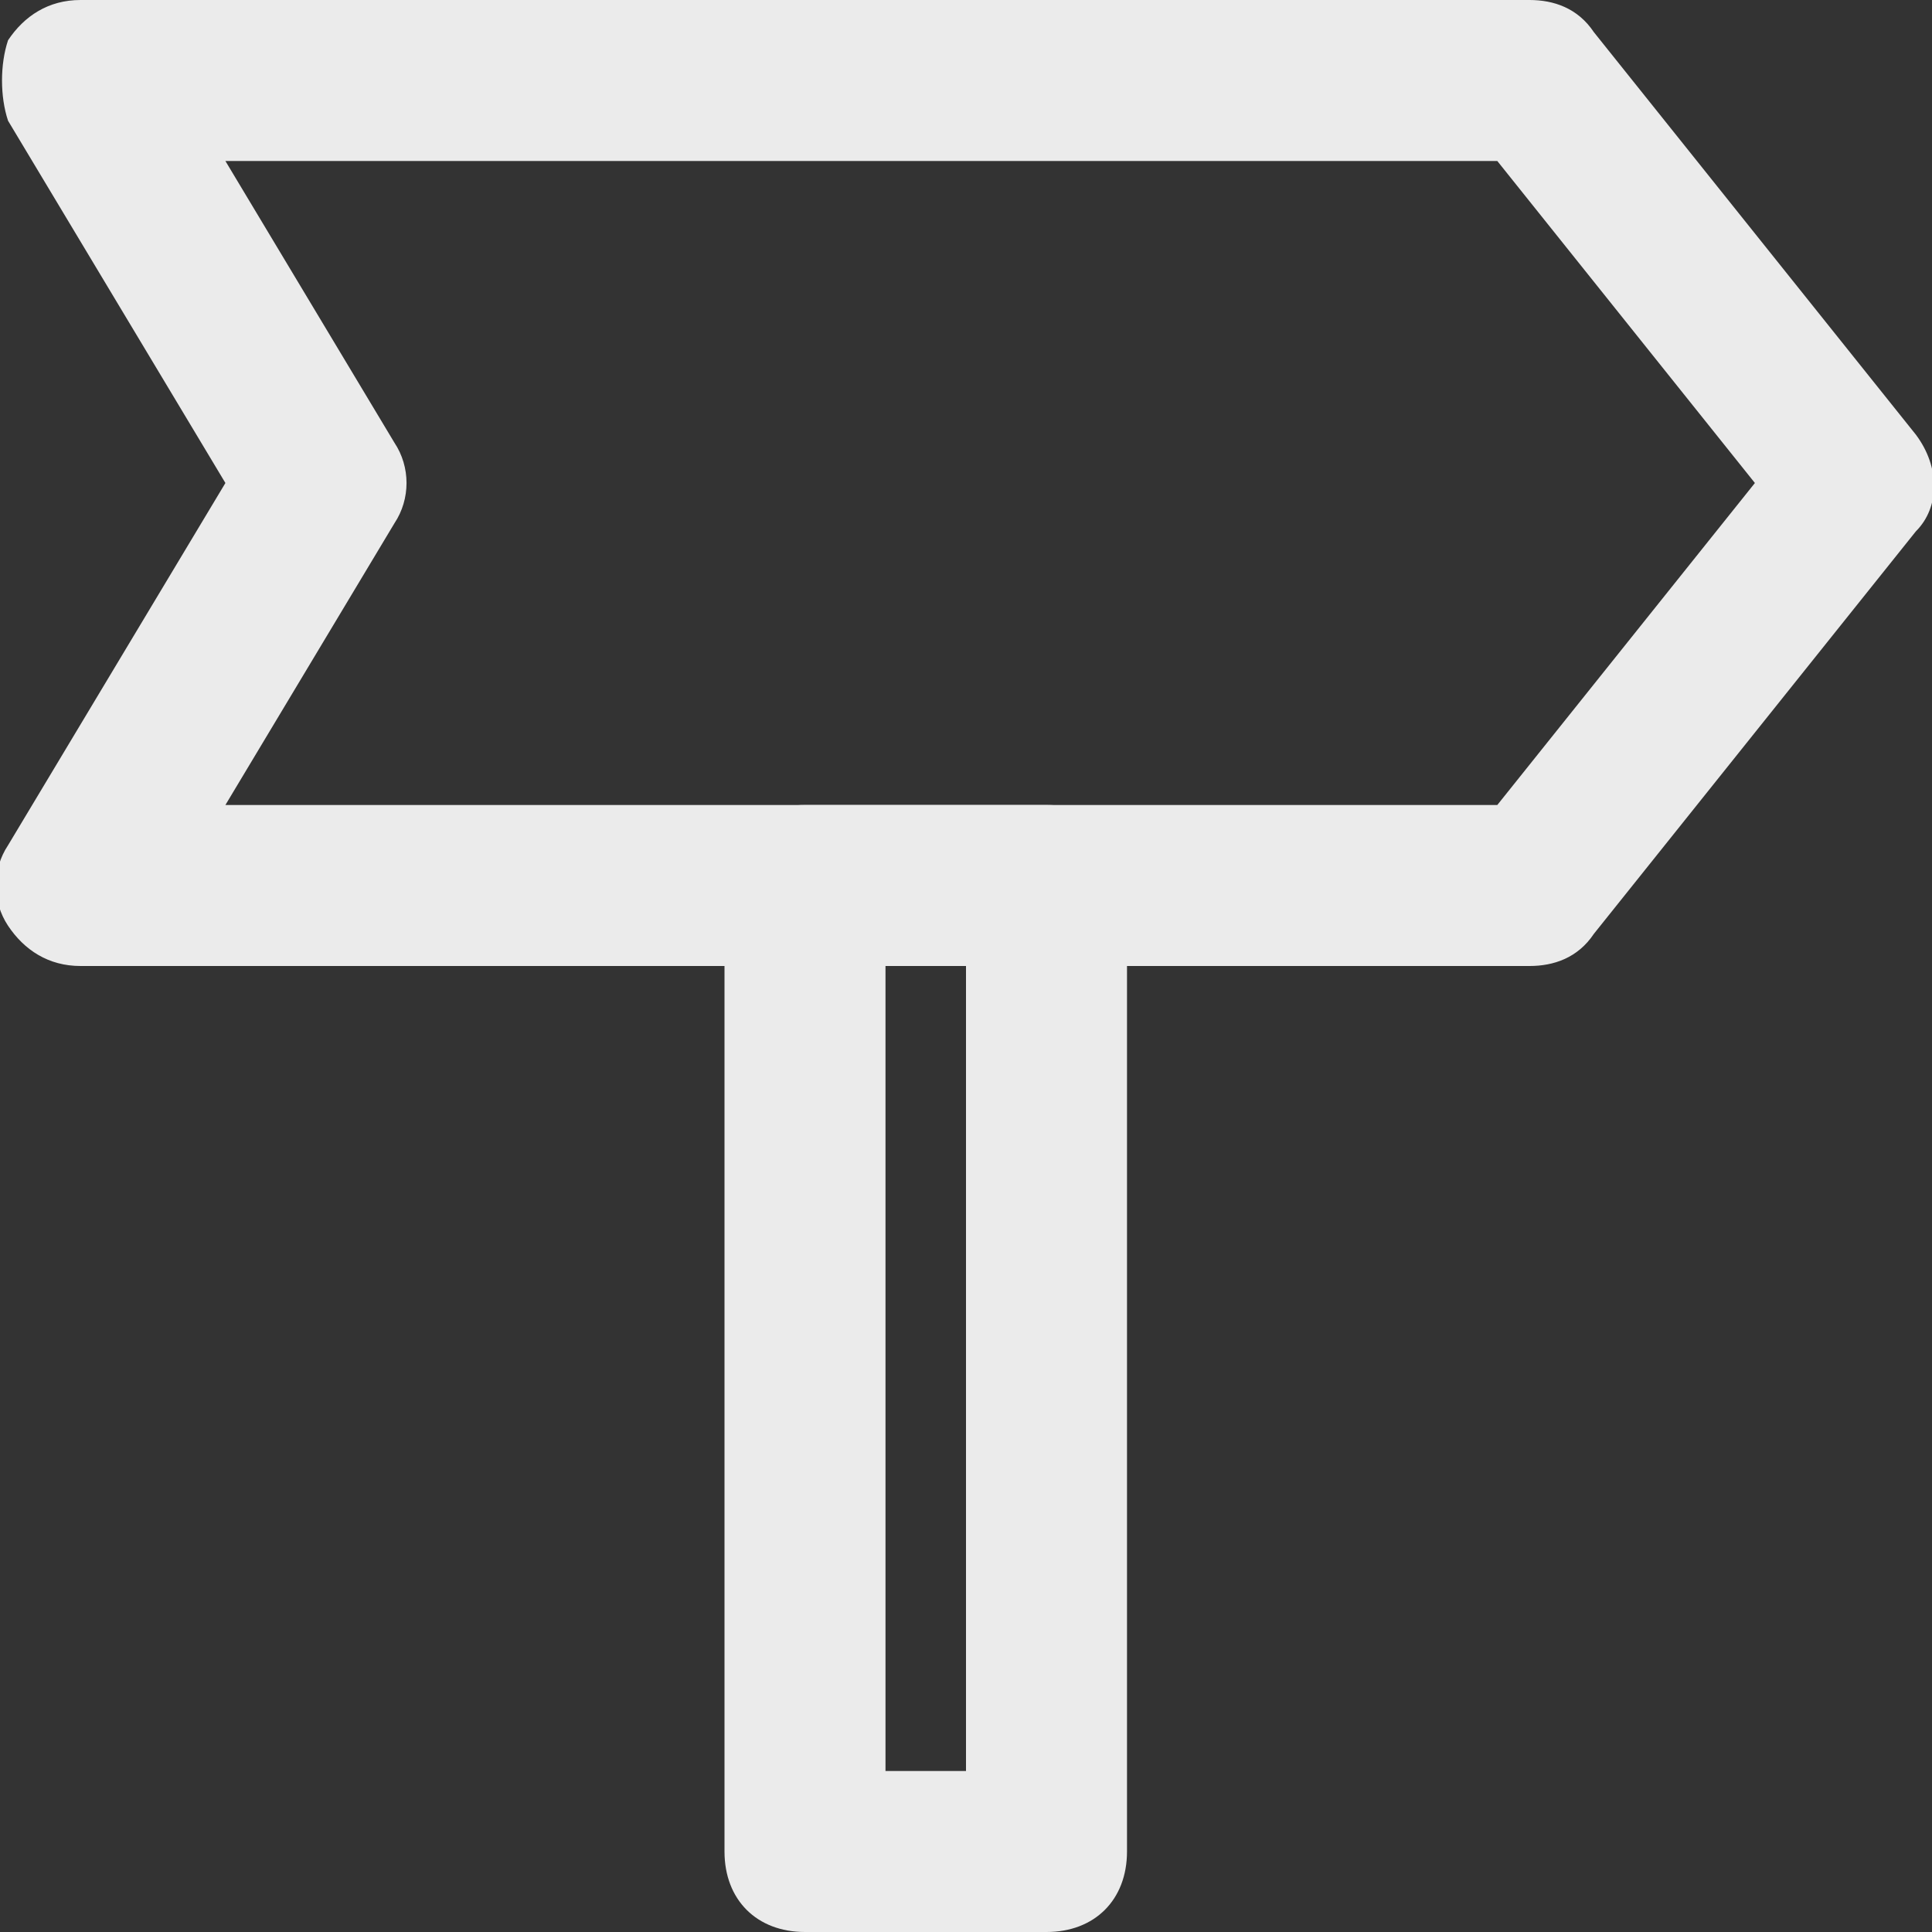 <!-- Generated by IcoMoon.io -->
<svg version="1.1" xmlns="http://www.w3.org/2000/svg" width="280" height="280" viewBox="0 0 280 280">
<rect x="0" y="0" width="280" height="280" fill="#333333" stroke="none"/>
<title>mi-sign</title>
<path fill="#ebebeb" d="M221.667 140h-210c-4.667 0-8.167-2.333-10.5-5.833s-2.333-8.167 0-11.667l31.5-52.5-31.5-52.5c-1.167-3.5-1.167-8.167 0-11.667 2.333-3.5 5.833-5.833 10.5-5.833h210c3.5 0 7 1.167 9.333 4.667l46.667 58.333c3.5 4.667 3.5 10.5 0 14l-46.667 58.333c-2.333 3.5-5.833 4.667-9.333 4.667zM32.667 116.667h184.333l37.333-46.667-37.333-46.667h-184.333l24.5 40.833c2.333 3.5 2.333 8.167 0 11.667l-24.5 40.833z"></path>
<path fill="#ebebeb" d="M151.667 280h-35c-7 0-11.667-4.667-11.667-11.667v-140c0-7 4.667-11.667 11.667-11.667h35c7 0 11.667 4.667 11.667 11.667v140c0 7-4.667 11.667-11.667 11.667zM128.333 256.667h11.667v-116.667h-11.667v116.667z"></path>
</svg>
